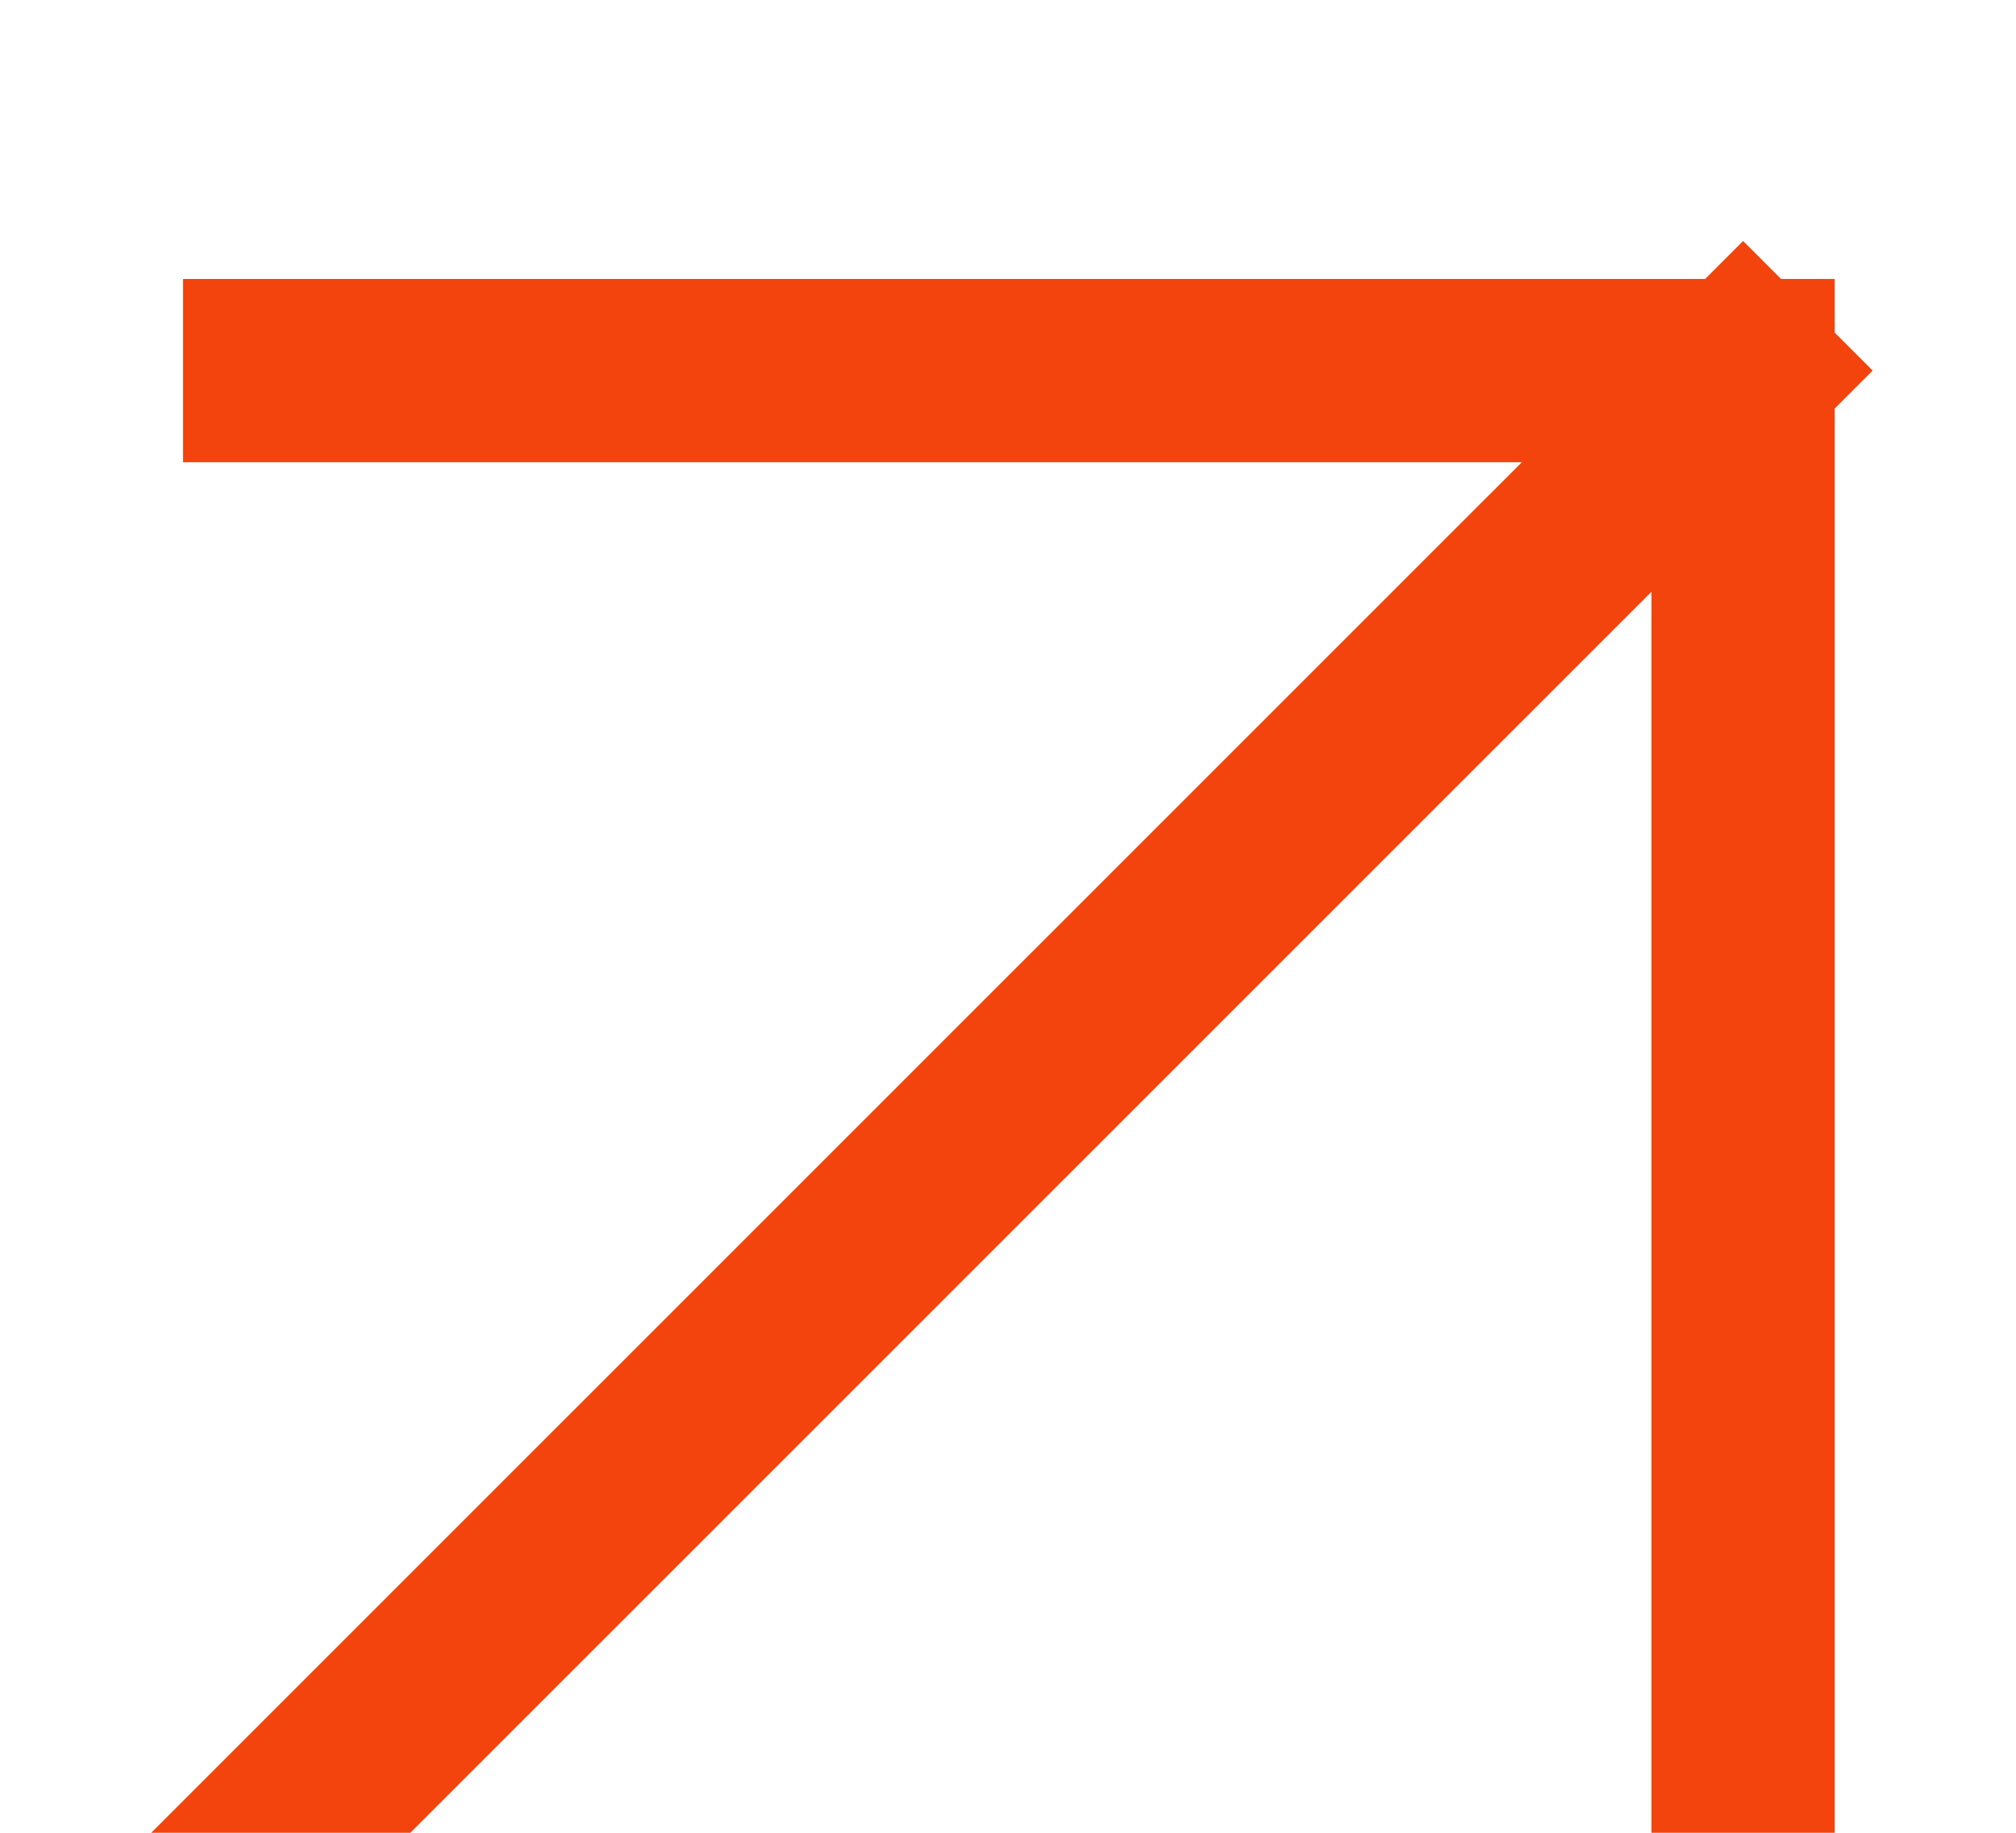 <svg 
	width="11" 
	height="10" 
	viewBox="0 0 11 7" 
	fill="none" 
	xmlns="http://www.w3.org/2000/svg"
>
	<path 
		d="M1.029 9.003L9.511 0.522M9.511 0.522L1.499 0.522M9.511 0.522L9.511 8.5" 
		stroke="#F4440D" 
		stroke-linecap="square" 
		stroke-linejoin="round"
	/>
</svg>
